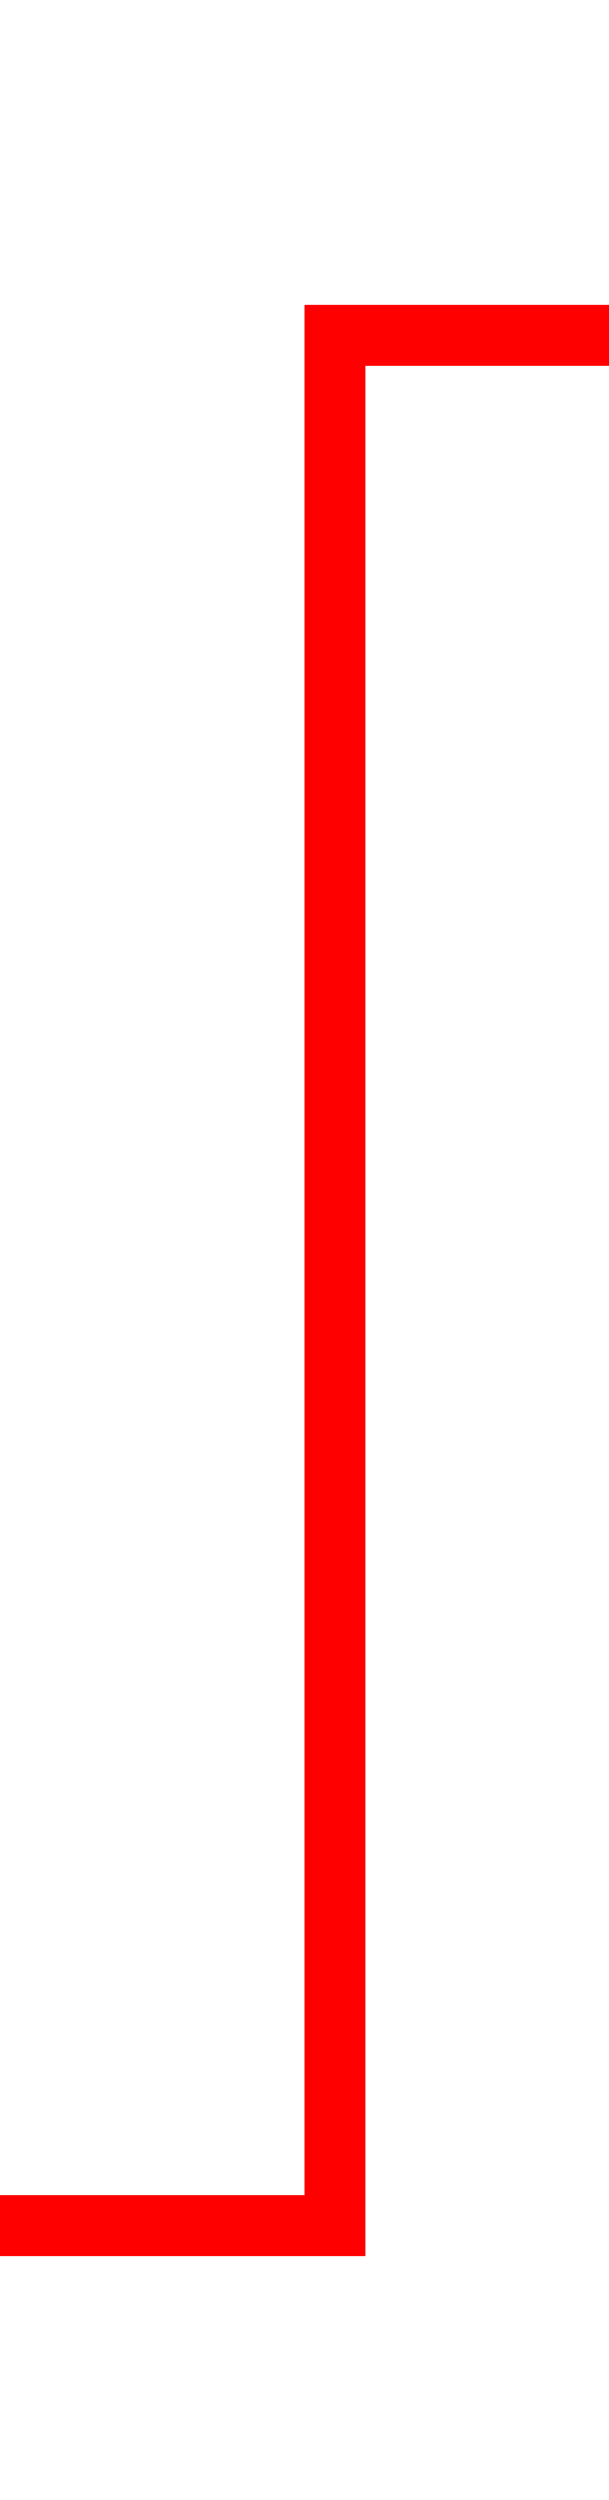 ﻿<?xml version="1.0" encoding="utf-8"?>
<svg version="1.1" xmlns:xlink="http://www.w3.org/1999/xlink" width="10px" height="41px" preserveAspectRatio="xMidYMin meet" viewBox="1446 1510  8 41" xmlns="http://www.w3.org/2000/svg">
  <path d="M 1405 1546.5  L 1450.5 1546.5  L 1450.5 1515.5  L 1460.5 1515.5  " stroke-width="1" stroke="#ff0000" fill="none" />
  <path d="M 1459.5 1521.8  L 1465.5 1515.5  L 1459.5 1509.2  L 1459.5 1521.8  Z " fill-rule="nonzero" fill="#ff0000" stroke="none" />
</svg>